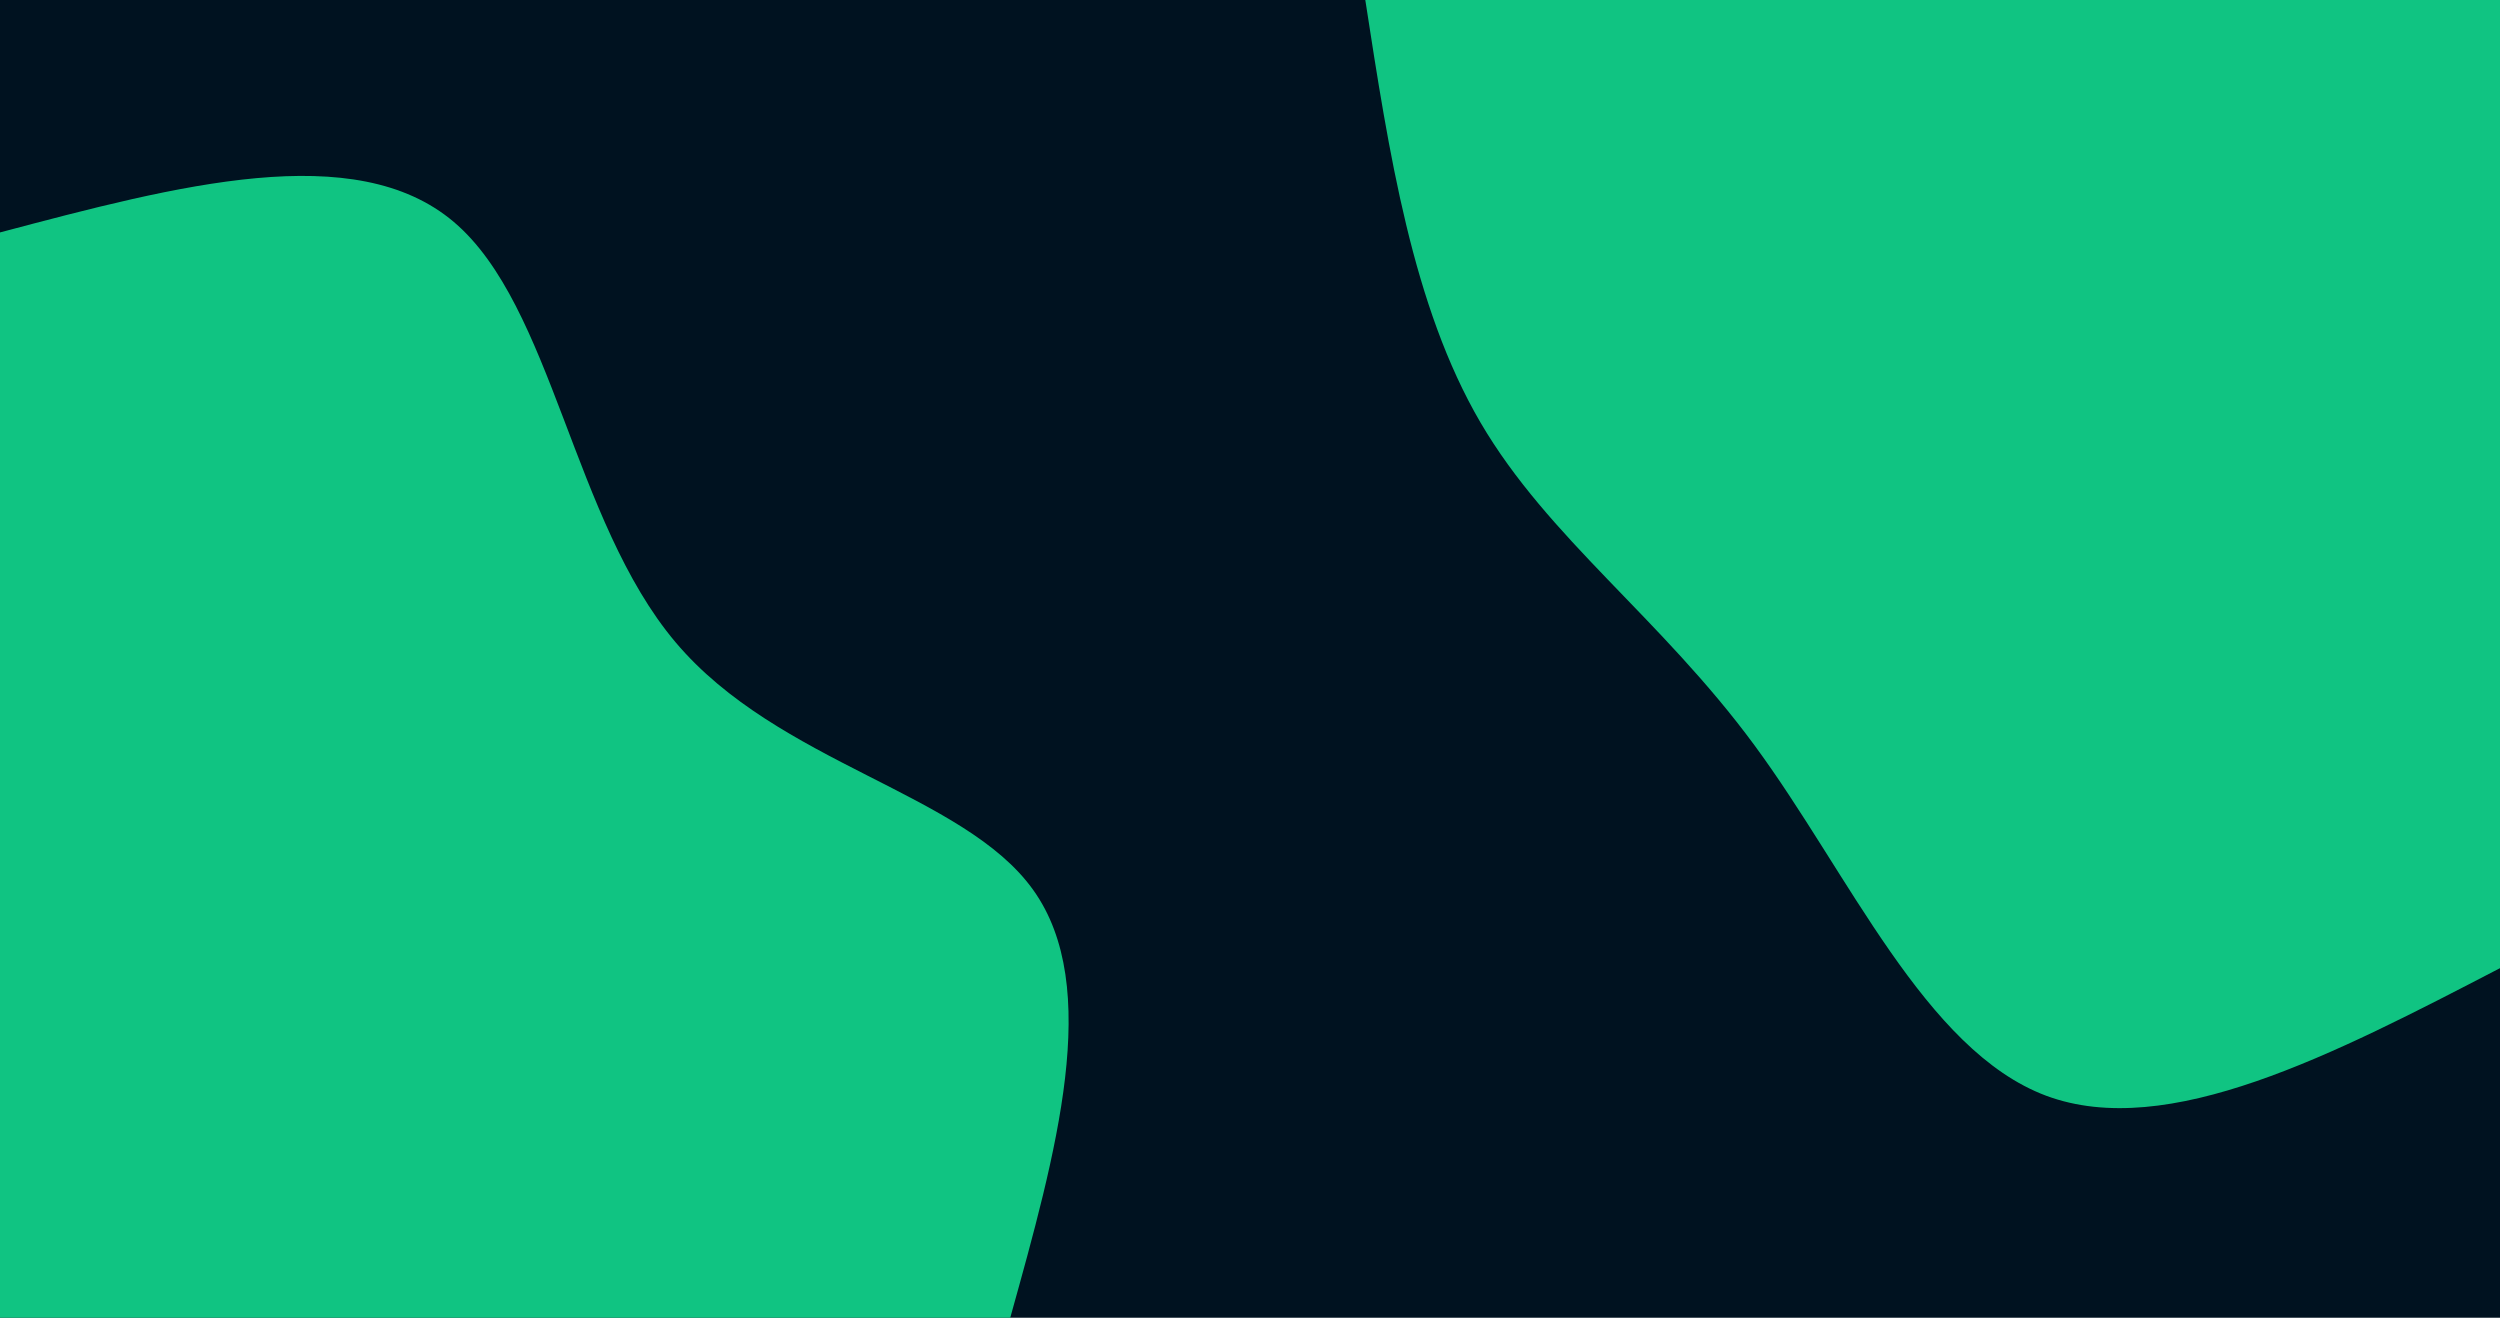 <svg id="visual" viewBox="0 0 1366 720" width="1366" height="720" xmlns="http://www.w3.org/2000/svg" xmlns:xlink="http://www.w3.org/1999/xlink" version="1.1"><rect x="0" y="0" width="1366" height="720" fill="#001220"></rect><defs><linearGradient id="grad1_0" x1="47.3%" y1="0%" x2="100%" y2="100%"><stop offset="12.056%" stop-color="#001220" stop-opacity="1"></stop><stop offset="87.944%" stop-color="#001220" stop-opacity="1"></stop></linearGradient></defs><defs><linearGradient id="grad2_0" x1="0%" y1="0%" x2="52.7%" y2="100%"><stop offset="12.056%" stop-color="#001220" stop-opacity="1"></stop><stop offset="87.944%" stop-color="#001220" stop-opacity="1"></stop></linearGradient></defs><g transform="translate(1366, 0)"><path d="M0 529C-90.9 576.2 -181.7 623.4 -248 598.7C-314.2 573.9 -355.8 477.2 -407.3 407.3C-458.7 337.4 -520 294.2 -557.1 230.8C-594.2 167.3 -607.1 83.7 -620 0L0 0Z" fill="#10c482"></path></g><g transform="translate(0, 720)"><path d="M0 -593C97 -618.7 194 -644.5 248 -598.7C302 -552.9 313 -435.6 369.1 -369.1C425.2 -302.6 526.5 -286.9 564.5 -233.8C602.5 -180.8 577.2 -90.4 552 0L0 0Z" fill="#10c482"></path></g></svg>